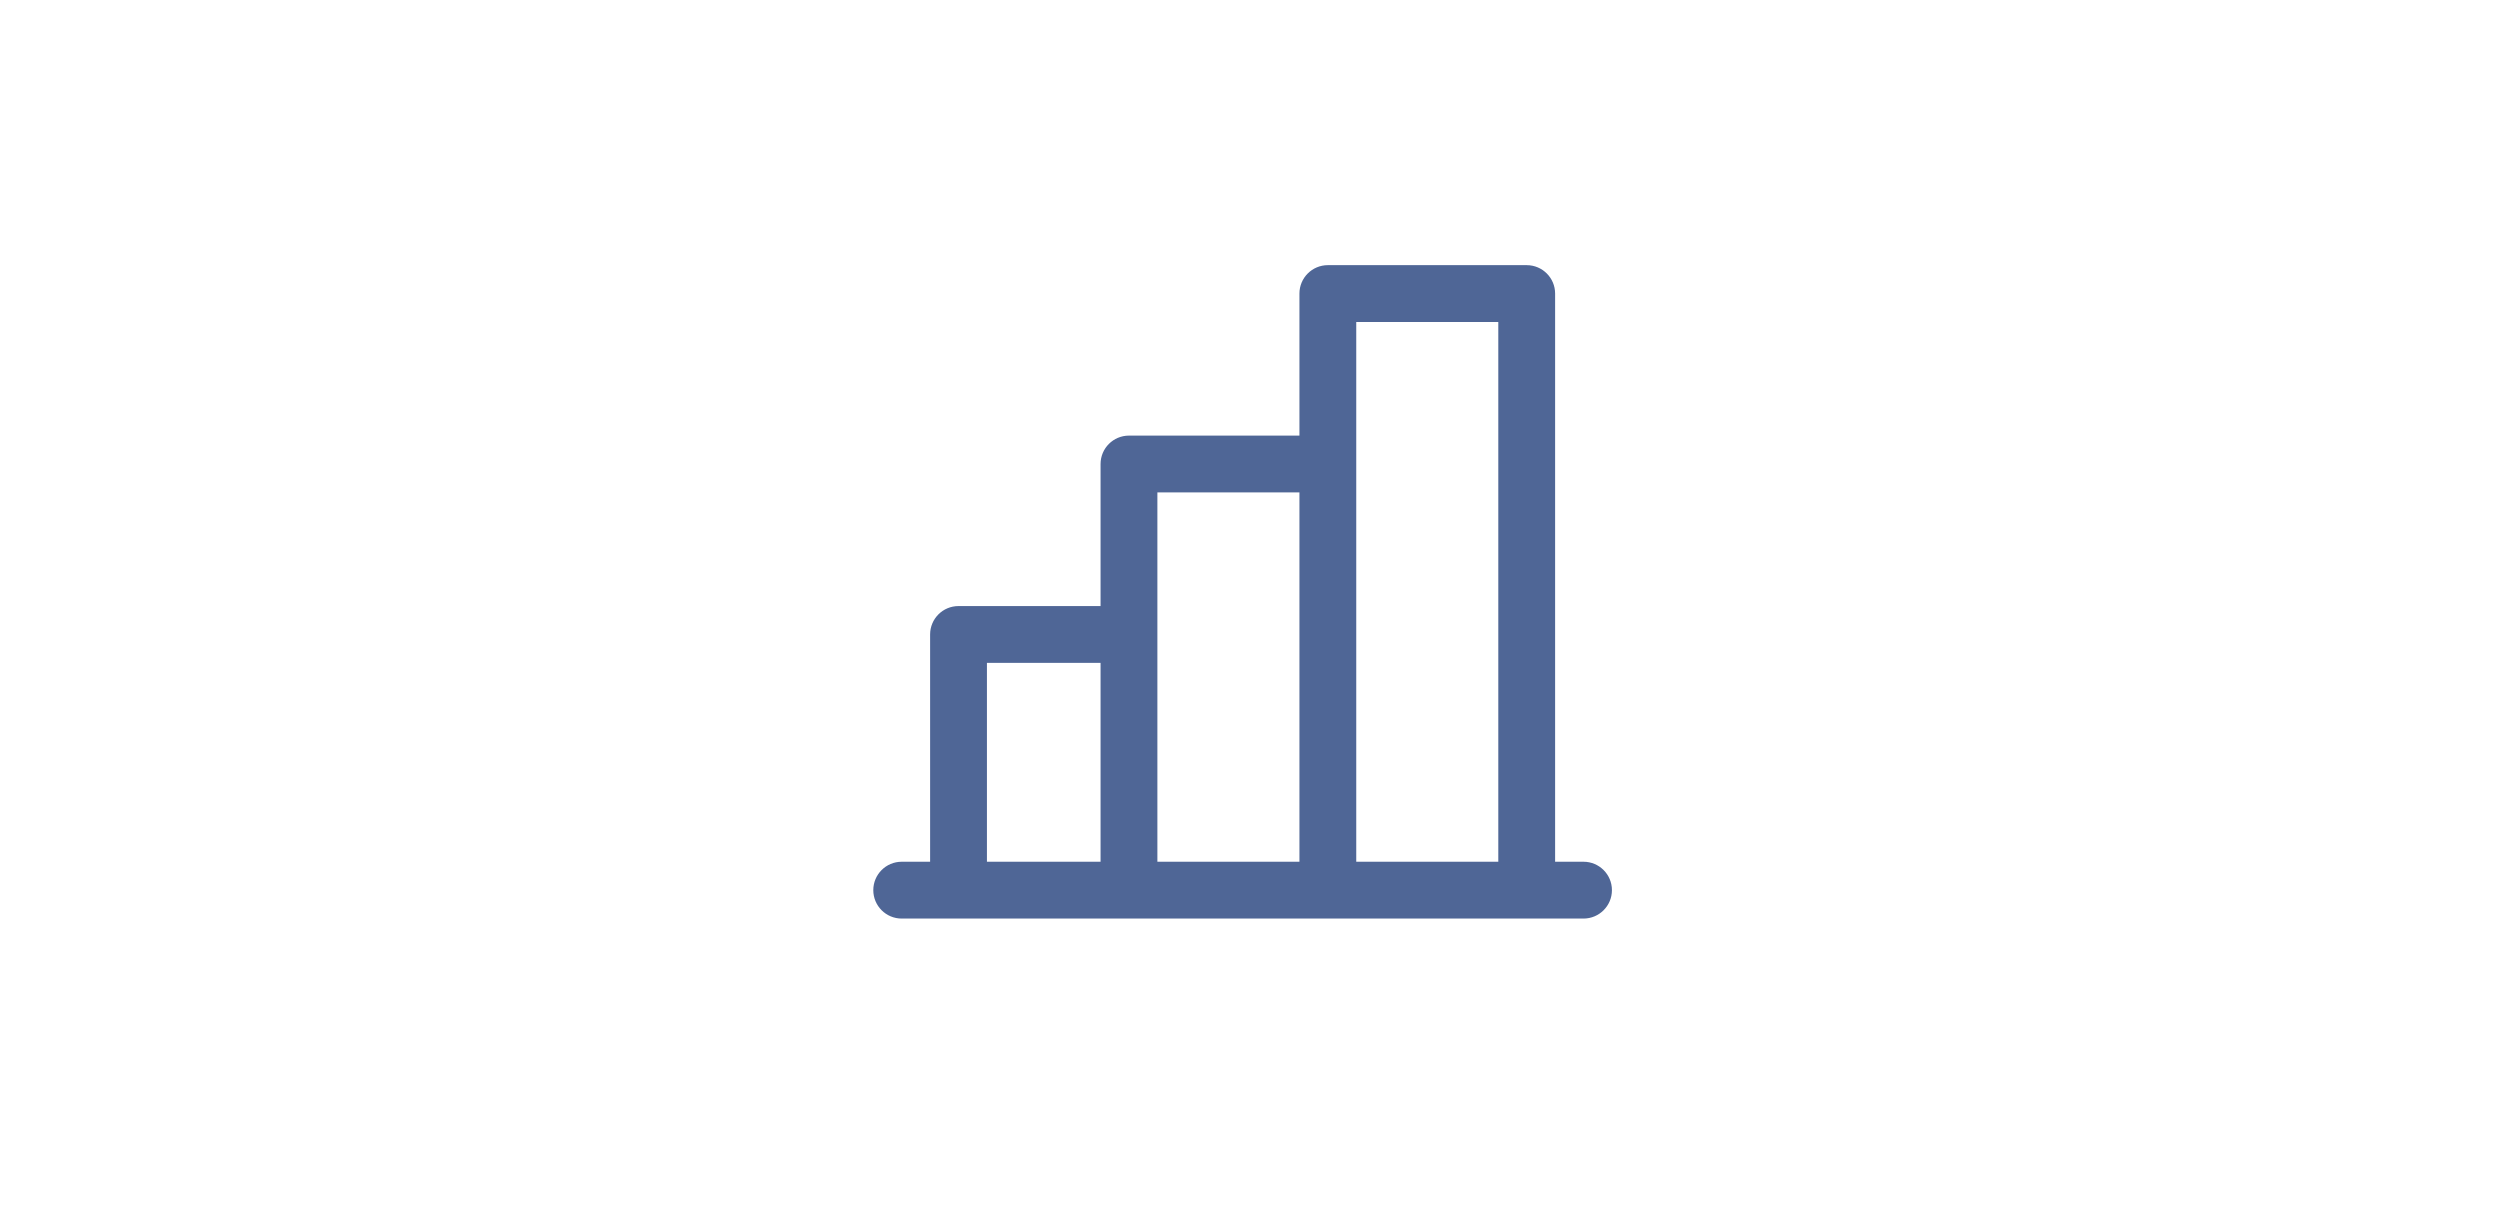 <svg width="66" height="32" viewBox="0 0 66 32" fill="none" xmlns="http://www.w3.org/2000/svg">
<g clip-path="url(#clip0_4_203)">
<path fill-rule="evenodd" clip-rule="evenodd" d="M41.805 22.75H41.055V7.75C41.055 7.336 40.719 7 40.305 7H35.055C34.641 7 34.305 7.336 34.305 7.75V11.5H29.805C29.39 11.5 29.055 11.836 29.055 12.25V16H25.305C24.89 16 24.555 16.336 24.555 16.75V22.75H23.805C23.39 22.75 23.055 23.086 23.055 23.5C23.055 23.914 23.39 24.25 23.805 24.25H41.805C42.219 24.25 42.555 23.914 42.555 23.5C42.555 23.086 42.219 22.75 41.805 22.75ZM35.805 8.5H39.555V22.75H35.805V8.5ZM30.555 13H34.305V22.75H30.555V13ZM26.055 17.5H29.055V22.75H26.055V17.5Z" fill="#4F6696"/>
</g>
<defs>
<clipPath id="clip0_4_203">
<rect width="24" height="24" fill="white" transform="translate(20.805 4)"/>
</clipPath>
</defs>
</svg>
